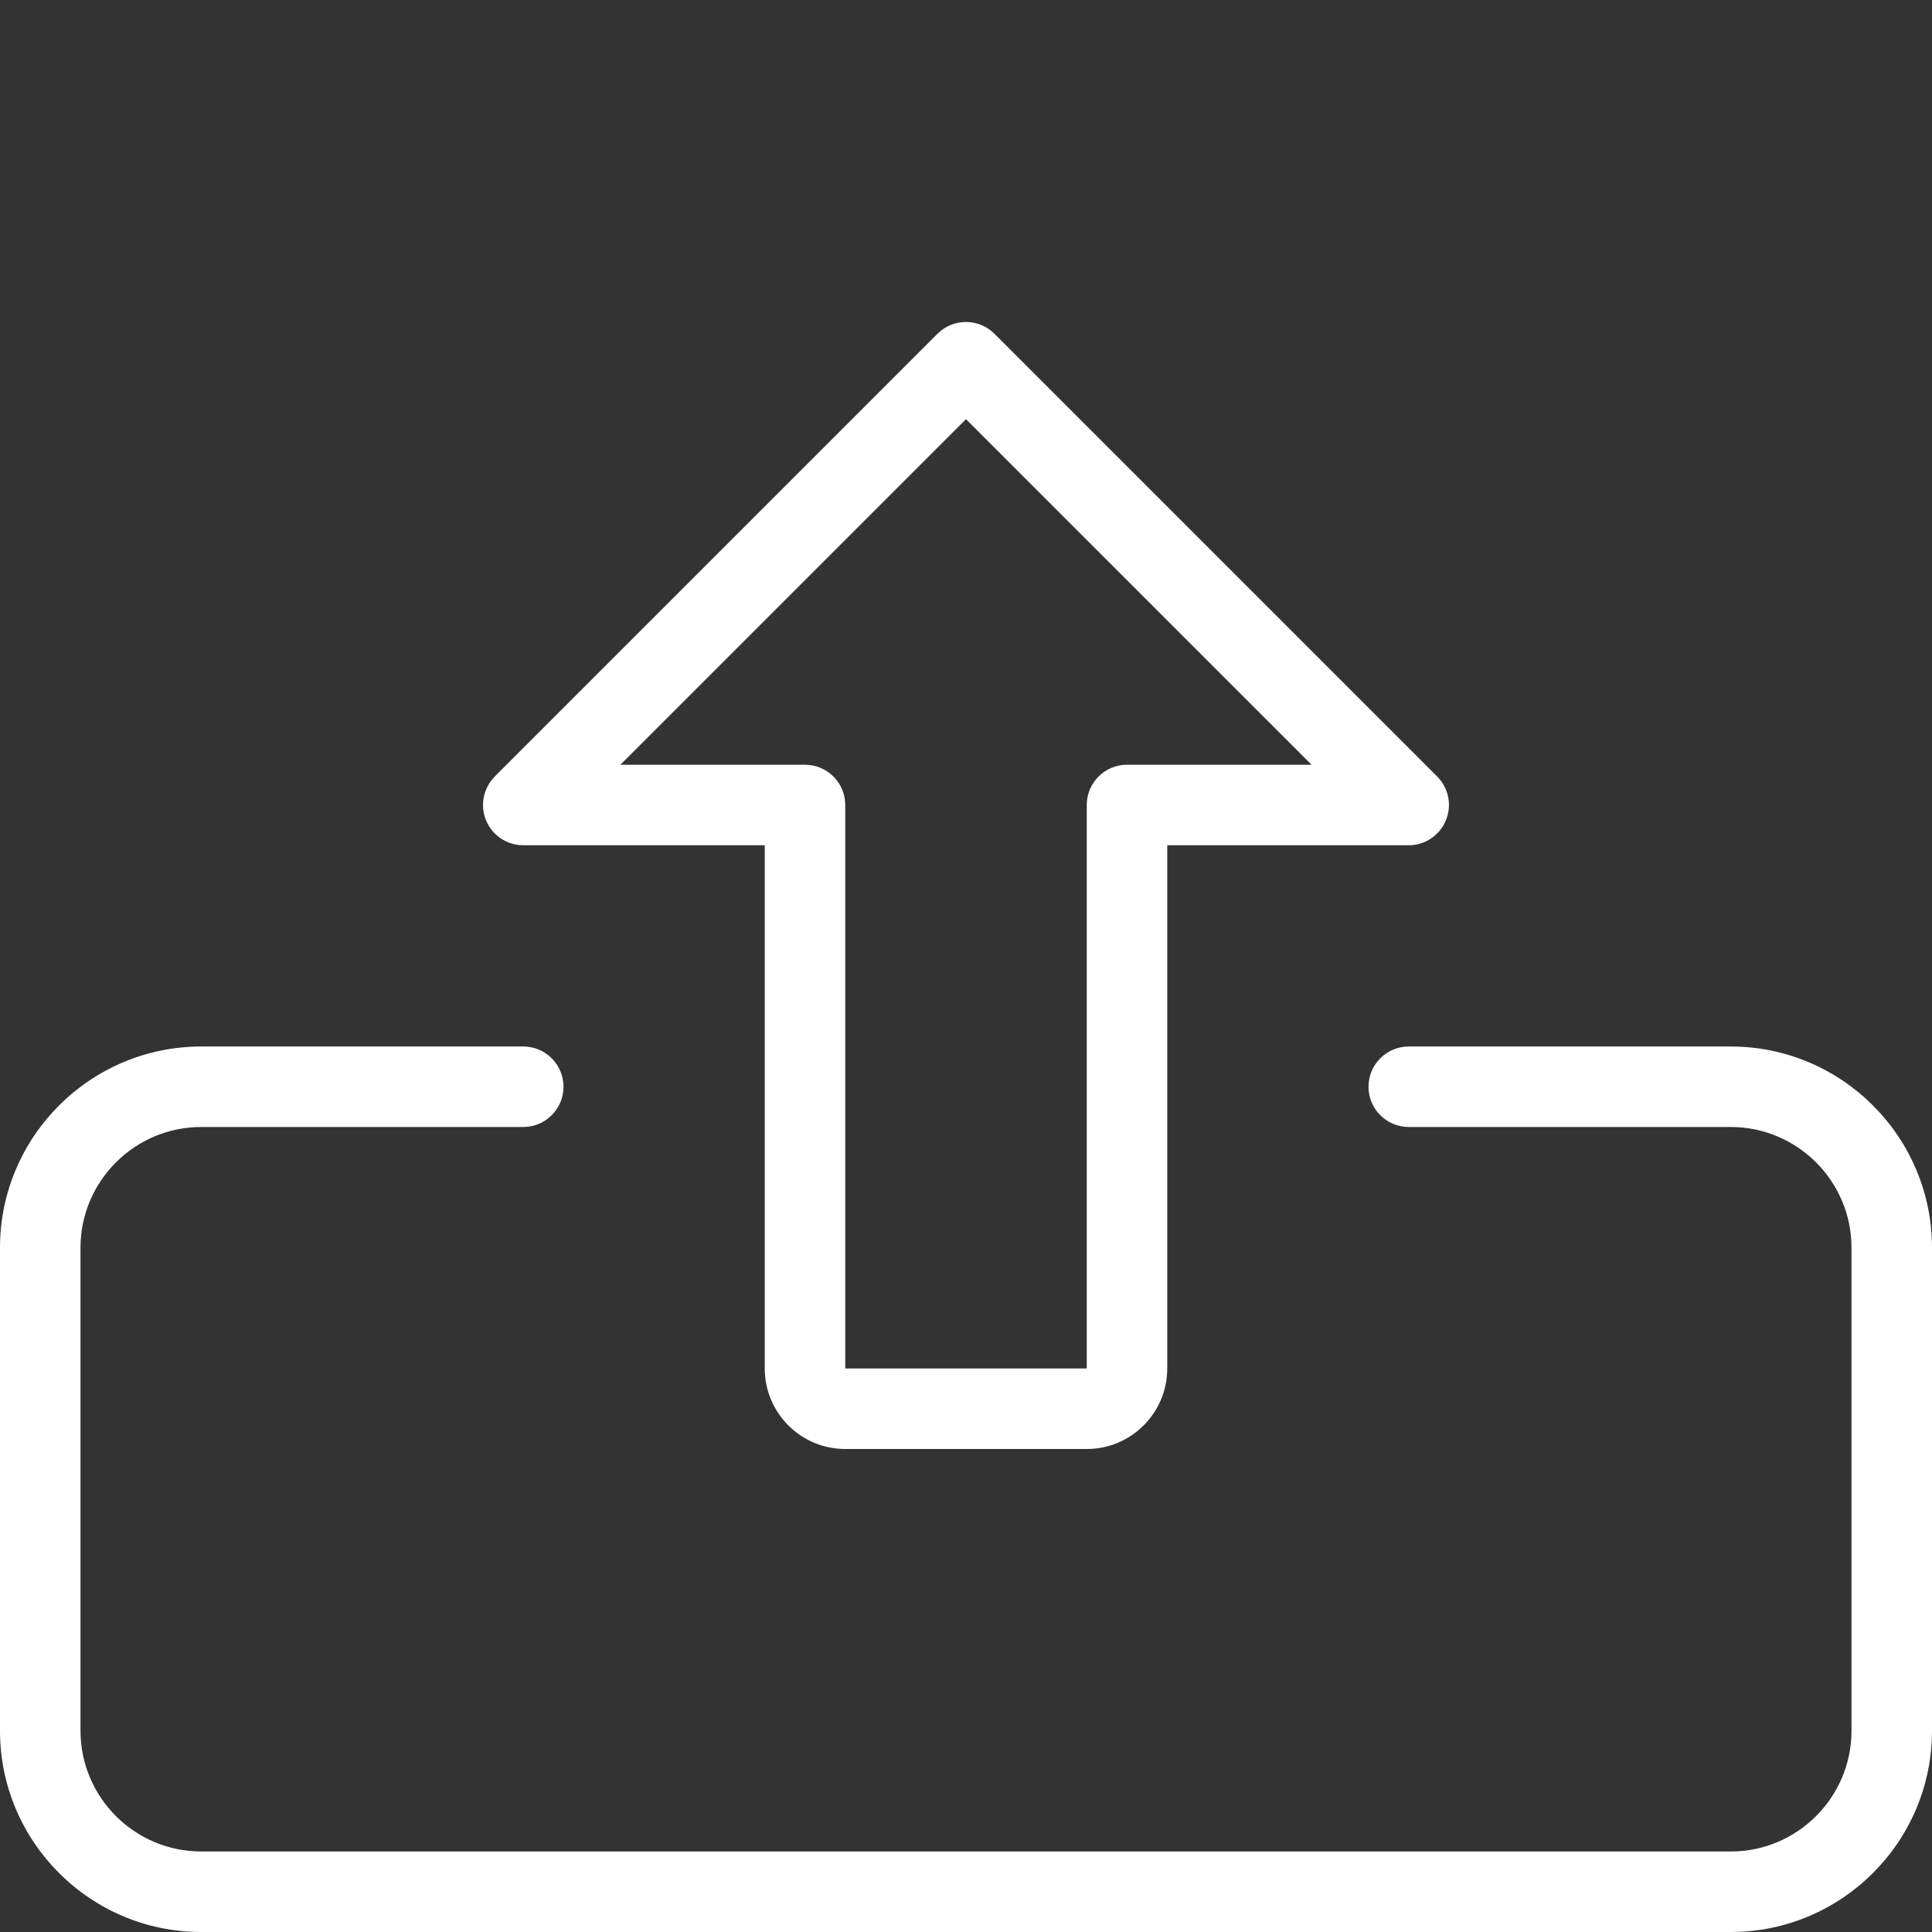 <svg fill="#fff" id="_x31_px" enable-background="new 0 0 24 24" height="512" viewBox="0 0 24 24" width="512" xmlns="http://www.w3.org/2000/svg"><rect x="0" y="0" width="24" height="24" fill="#333333" stroke="none"/><path d="m21.5 24h-19c-1.379 0-2.5-1.122-2.5-2.5v-6c0-1.378 1.121-2.5 2.5-2.5h4c.276 0 .5.224.5.5s-.224.5-.5.5h-4c-.827 0-1.5.673-1.5 1.5v6c0 .827.673 1.5 1.5 1.5h19c.827 0 1.5-.673 1.5-1.5v-6c0-.827-.673-1.5-1.5-1.5h-4c-.276 0-.5-.224-.5-.5s.224-.5.5-.5h4c1.379 0 2.5 1.122 2.5 2.5v6c0 1.378-1.121 2.5-2.5 2.5z"/><path d="m13.5 18h-3c-.552 0-1-.449-1-1v-6.5h-3c-.202 0-.385-.122-.462-.309s-.034-.401.108-.545l5.5-5.5c.195-.195.512-.195.707 0l5.5 5.5c.143.143.186.358.108.545s-.259.309-.461.309h-3v6.5c0 .551-.448 1-1 1zm-5.793-8.5h2.293c.276 0 .5.224.5.5v7h3v-7c0-.276.224-.5.5-.5h2.293l-4.293-4.293z"/></svg>